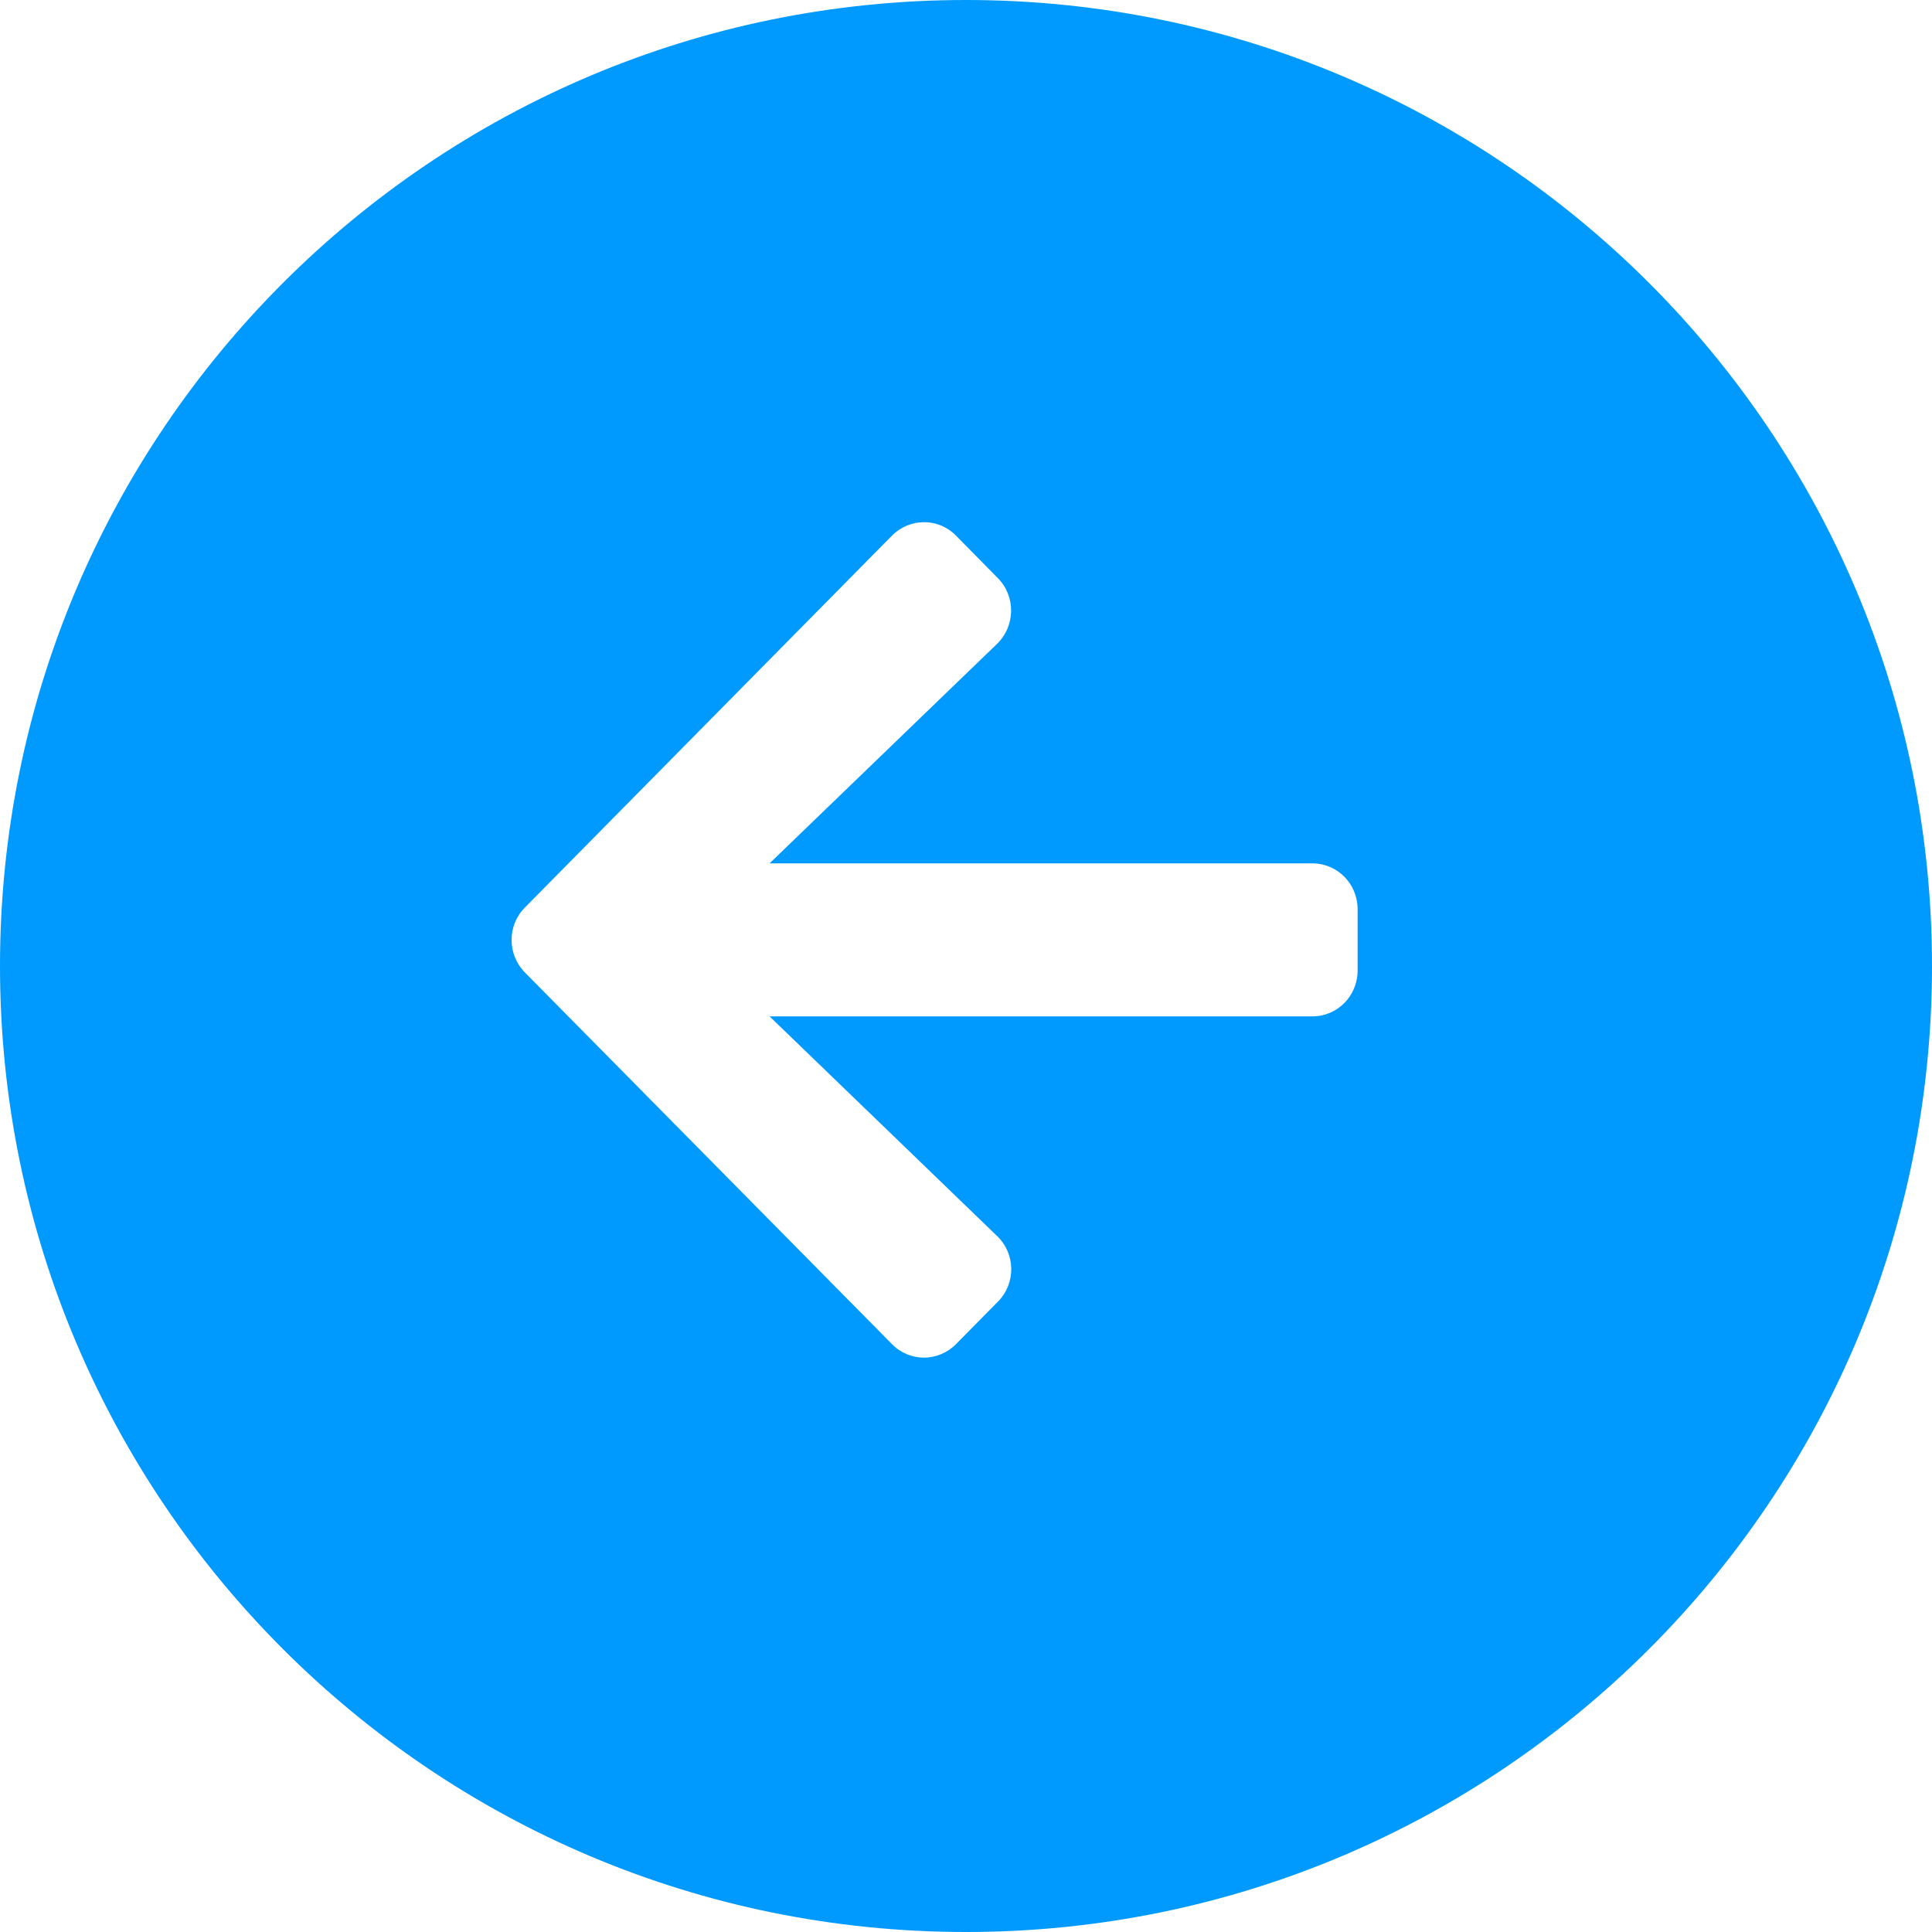 <svg width="24" height="24" viewBox="0 0 24 24" fill="none" xmlns="http://www.w3.org/2000/svg">
<path fill-rule="evenodd" clip-rule="evenodd" d="M12 -1.04907e-06C5.373 -1.62846e-06 1.62846e-06 5.373 1.04907e-06 12C4.69686e-07 18.627 5.373 24 12 24C18.627 24 24 18.627 24 12C24 5.373 18.627 -4.69686e-07 12 -1.04907e-06ZM11.876 16.697L12.396 16.17C12.621 15.944 12.617 15.576 12.387 15.355L9.56 12.626L16.302 12.626C16.614 12.626 16.865 12.372 16.865 12.056L16.865 11.295C16.865 10.979 16.614 10.725 16.302 10.725L9.56 10.725L12.387 7.997C12.614 7.776 12.619 7.407 12.396 7.182L11.876 6.654C11.658 6.431 11.301 6.431 11.08 6.654L6.52 11.274C6.3 11.495 6.3 11.856 6.52 12.08L11.08 16.697C11.299 16.921 11.655 16.921 11.876 16.697Z" fill="#009AFF"/>
</svg>
